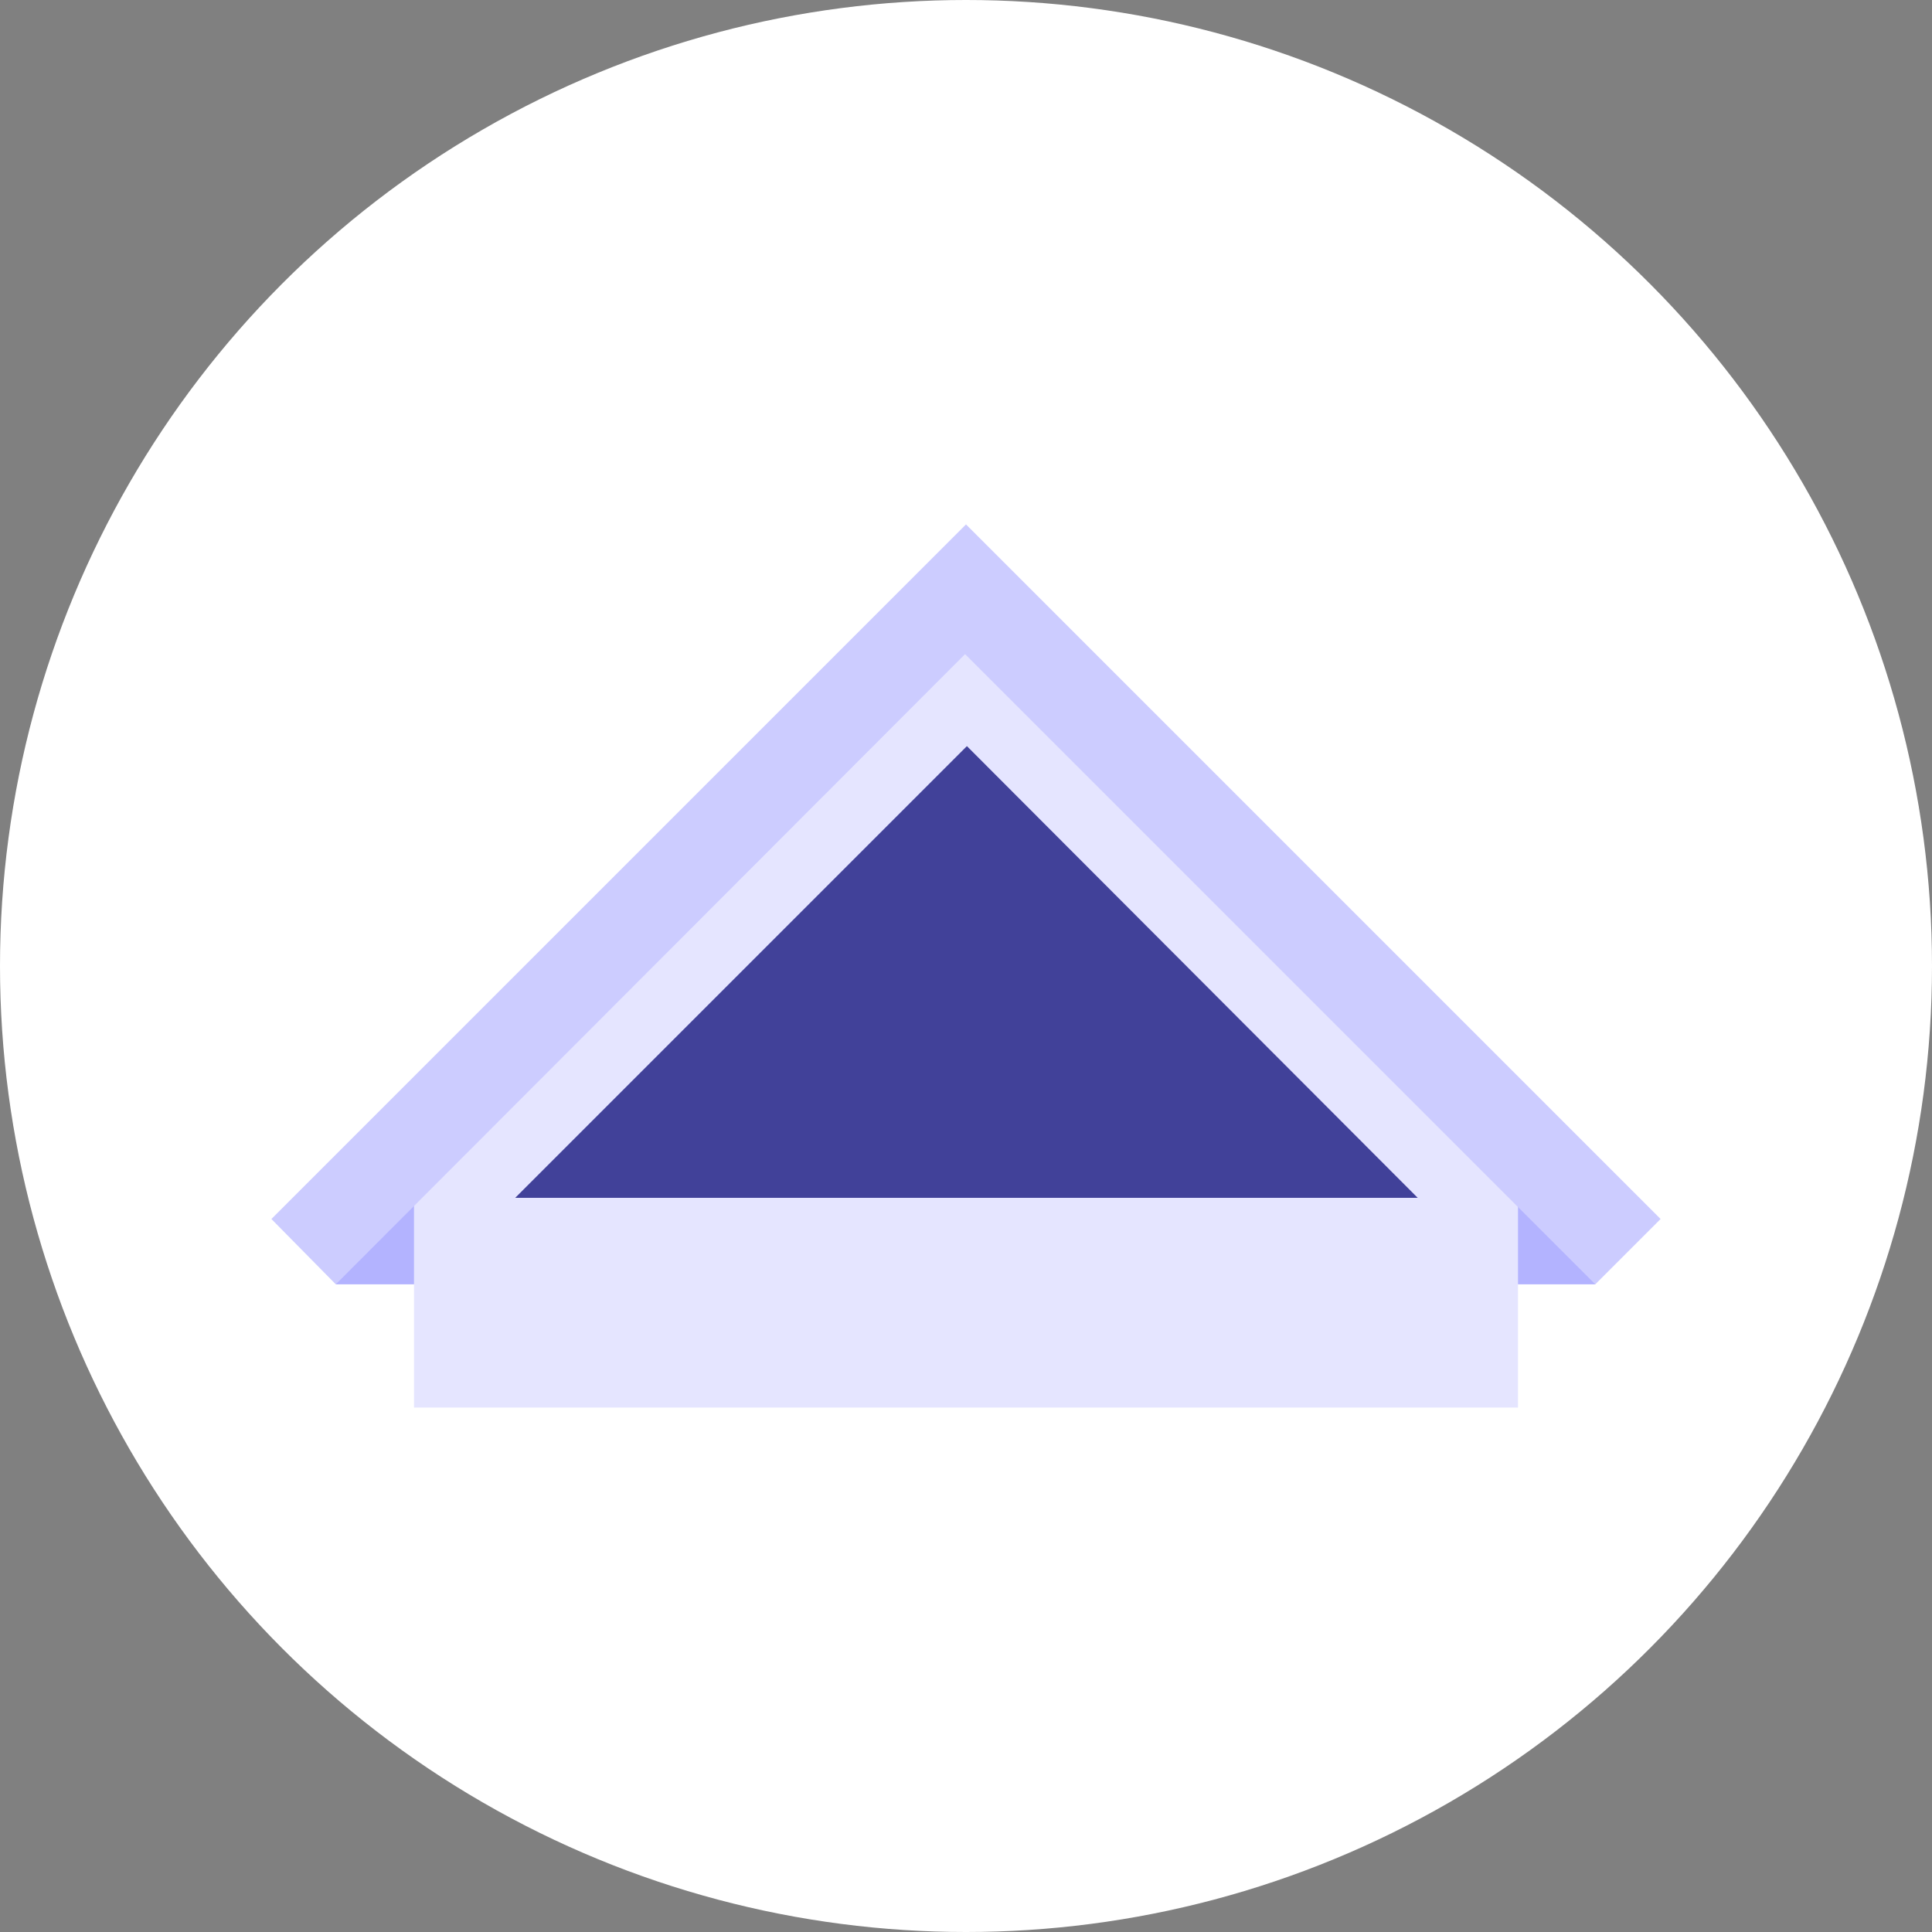 <?xml version="1.0" encoding="utf-8"?>
<!-- Generator: Adobe Illustrator 24.3.0, SVG Export Plug-In . SVG Version: 6.00 Build 0)  -->
<svg version="1.1" id="Layer_1" xmlns="http://www.w3.org/2000/svg" xmlns:xlink="http://www.w3.org/1999/xlink" x="0px" y="0px"
	 viewBox="0 0 210 210" style="enable-background:new 0 0 210 210;" xml:space="preserve">
<rect x="0" y="0" width="210" height="210" fill="#808080" stroke="none"/>
<style type="text/css">
	.st0{fill:#FFFFFF;}
	.st1{fill:#B3B3FF;}
	.st2{fill:#E5E5FF;}
	.st3{fill:#CCCCFF;}
	.st4{fill:#414199;}
</style>
<circle id="ellipse" class="st0" cx="105" cy="105" r="105"/>
<g id="icon_1_" transform="translate(49 62)">
	<rect id="Rectangle_266_1_" x="96.1" y="66.6" class="st1" width="28.3" height="11"/>
	<rect id="Rectangle_267_1_" x="-12.5" y="66.6" class="st1" width="28.3" height="11"/>
	<path id="Path_182_1_" class="st2" d="M-4,67L56,7l60,60v24H-4V67z"/>
	<path id="Path_183_1_" class="st3" d="M131.5,70.5l-7.1,7.1l-8.5-8.5l-60-60l-68.4,68.5l-7-7.1L55.6-4.6L56-5L131.5,70.5z"/>
	<path id="Path_184_1_" class="st4" d="M105.1,68.2H7l48.8-48.8l0.3-0.3L105.1,68.2z"/>
</g>
</svg>
